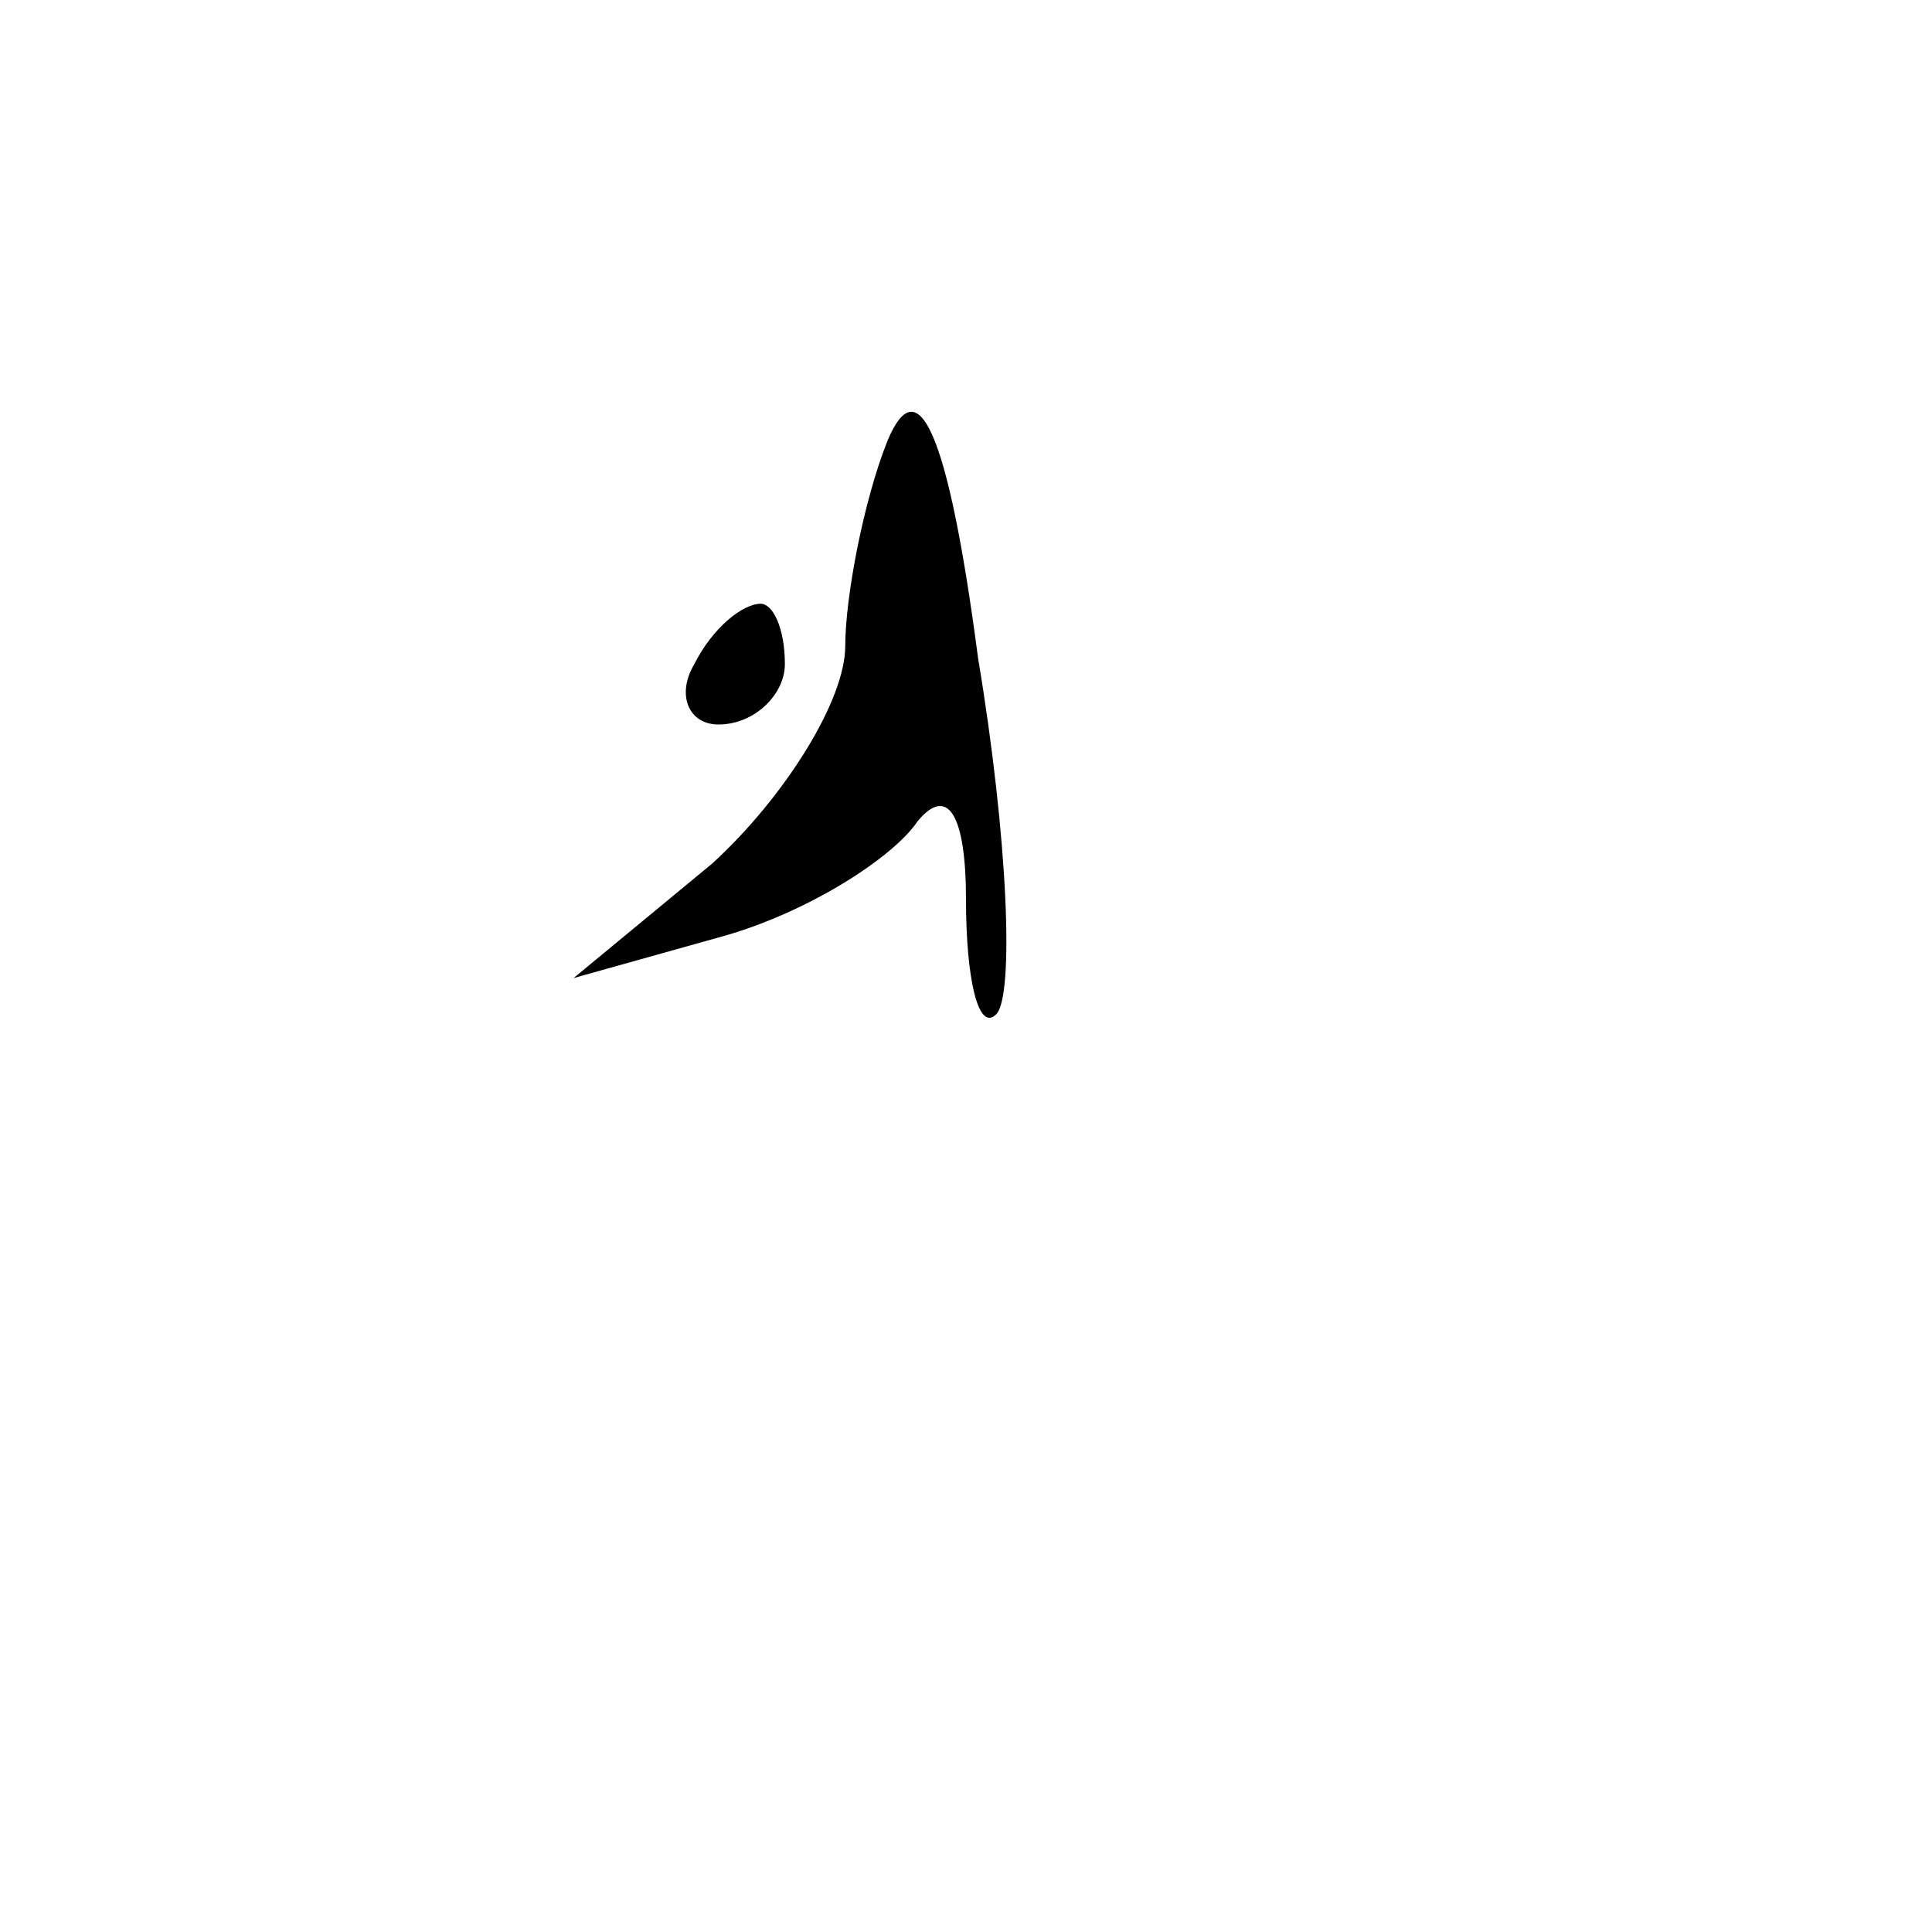 <?xml version="1.0" standalone="no"?>
<!DOCTYPE svg PUBLIC "-//W3C//DTD SVG 20010904//EN"
 "http://www.w3.org/TR/2001/REC-SVG-20010904/DTD/svg10.dtd">
<svg version="1.0" xmlns="http://www.w3.org/2000/svg"
 width="32pt" height="32pt" viewBox="0 0 32 32"
 preserveAspectRatio="xMidYMid meet">
<g transform="translate(0,32) scale(0.1,-0.1)"
fill="#000000" stroke="none">
<path fill="#000000" stroke="none" d="M147 247 c-4 -10 -7 -26 -7 -34 0 -9
-10 -25 -22 -36 l-23 -19 25 7 c14 4 28 13 32 19 5 6 8 1 8 -13 0 -13 2 -22 5
-19 3 3 2 29 -3 59 -5 38 -10 48 -15 36z"/>
<path fill="#000000" stroke="none" d="M115 210 c-3 -5 -1 -10 4 -10 6 0 11 5
11 10 0 6 -2 10 -4 10 -3 0 -8 -4 -11 -10z"/>
</g>
</svg>
